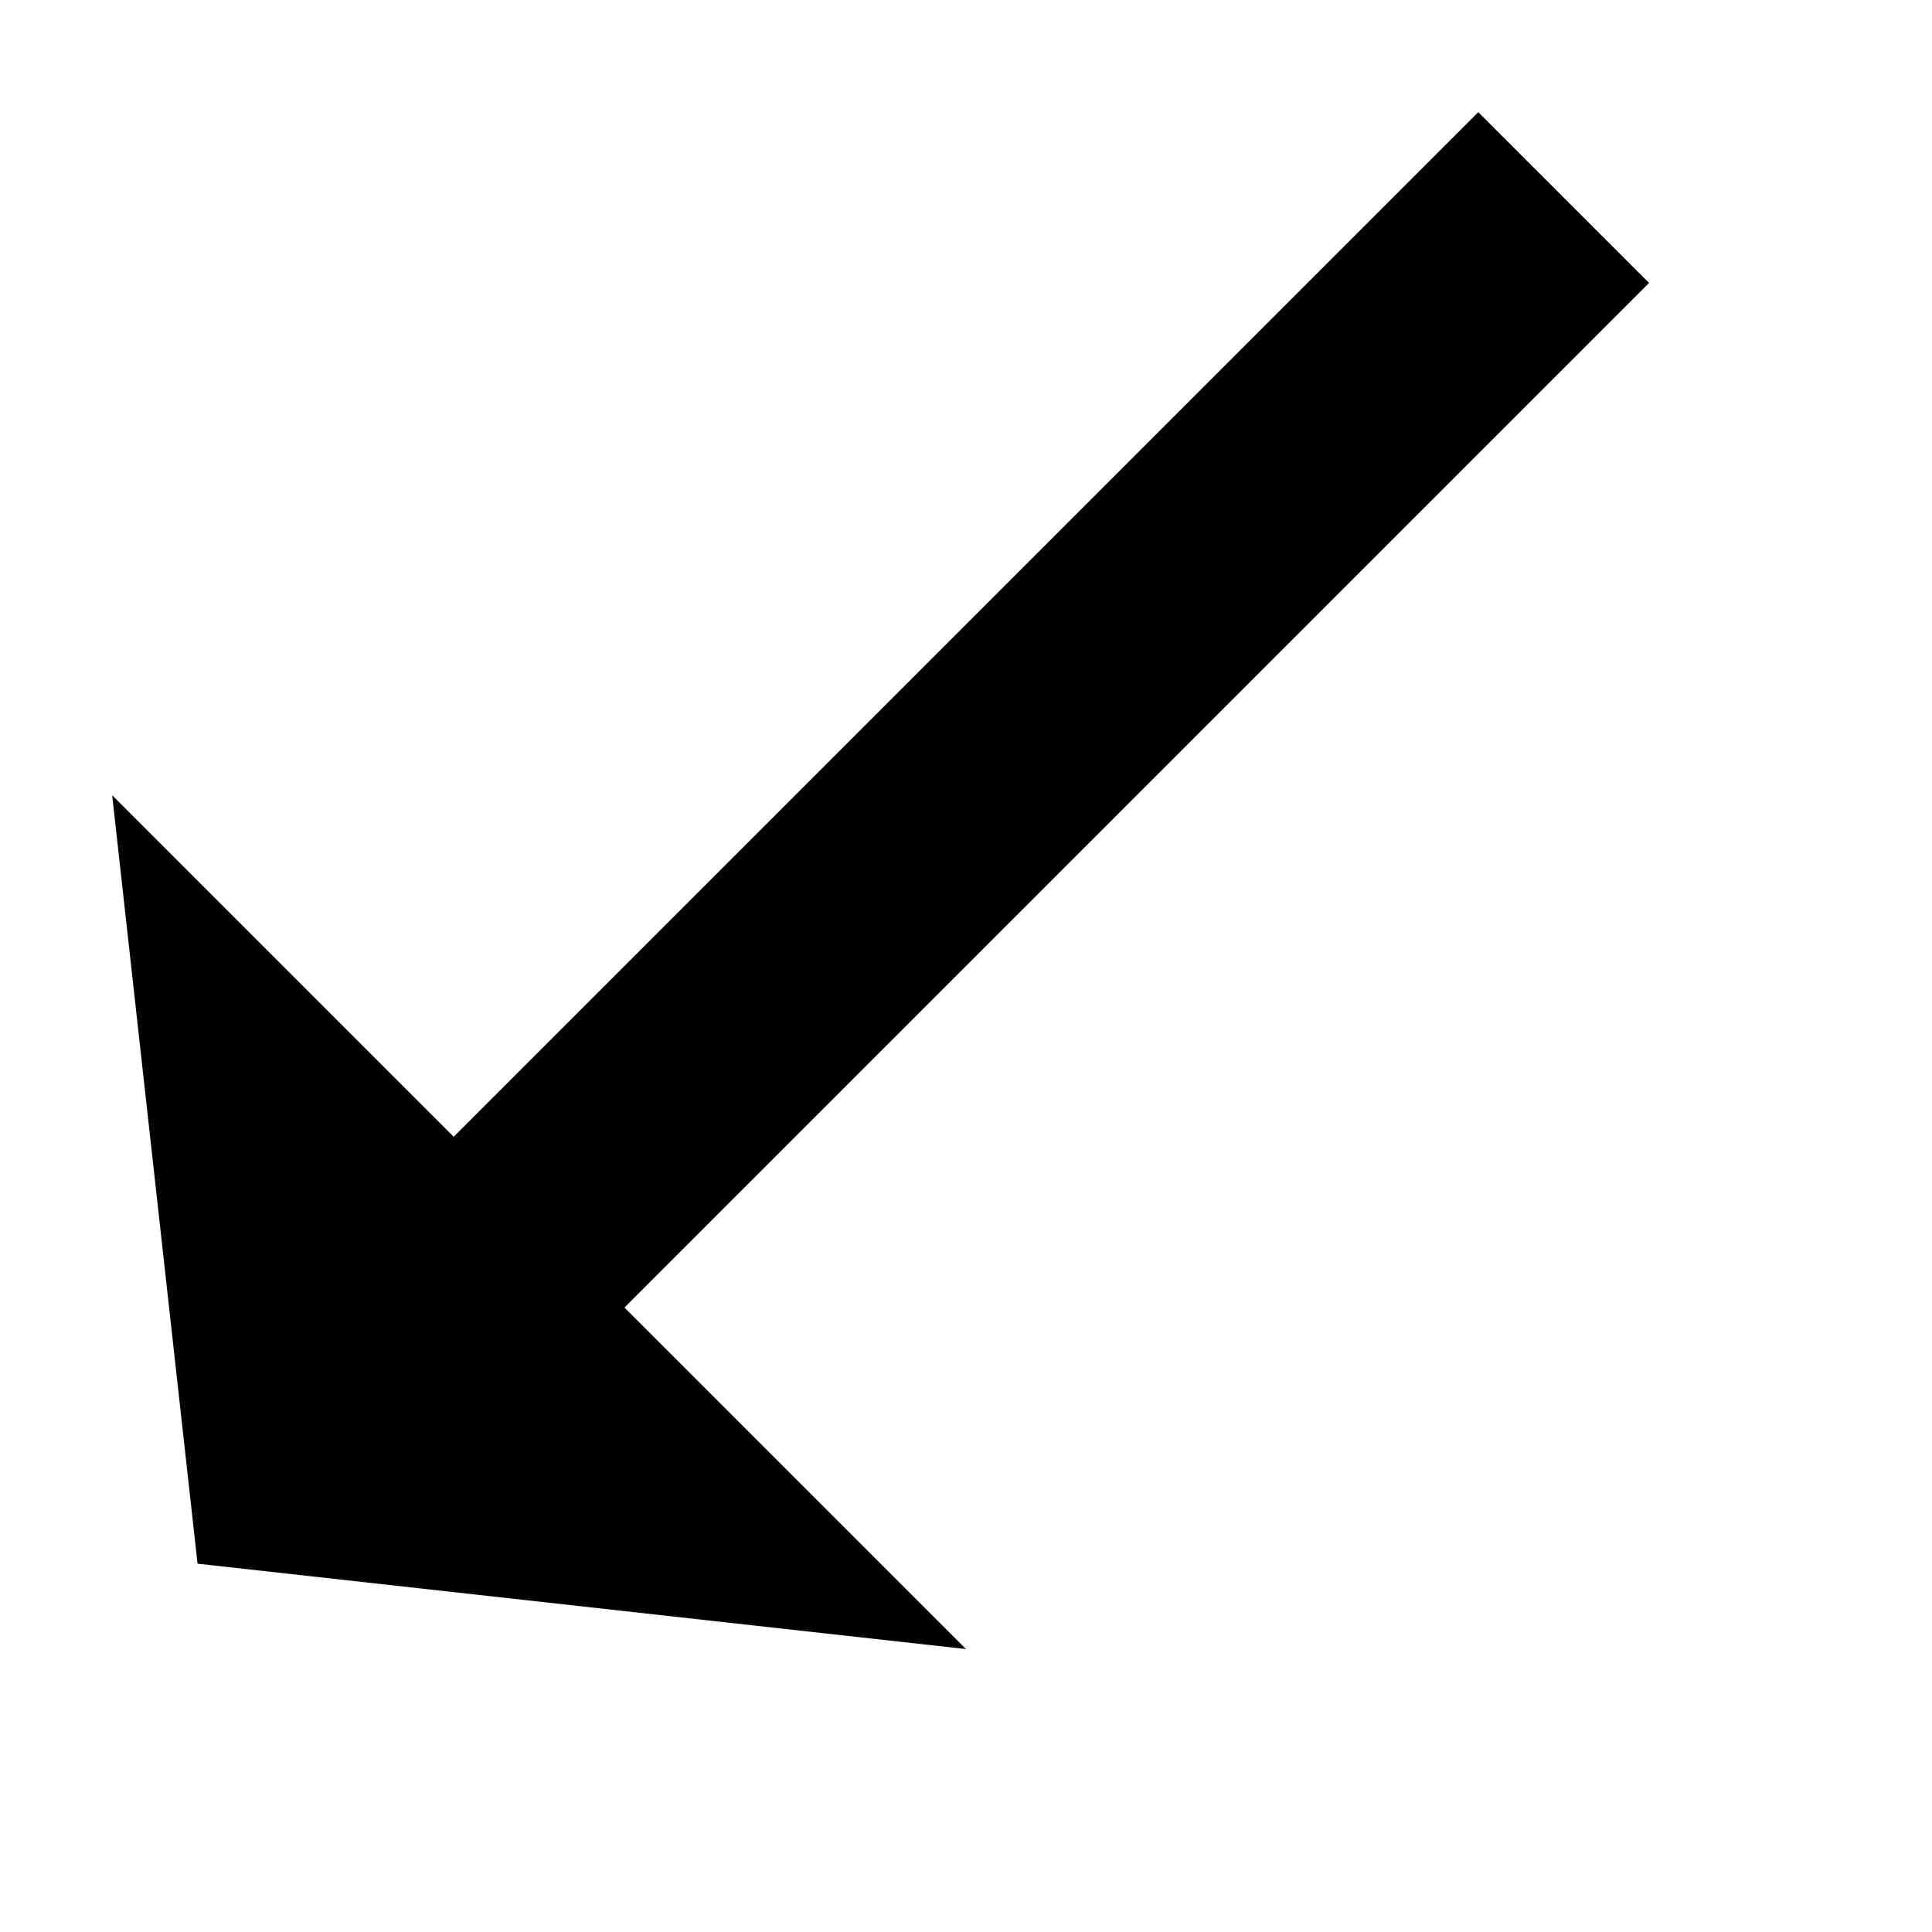 <svg data-icon="arrow" version="1.1" xmlns="http://www.w3.org/2000/svg" width="16" height="16" class="iconic iconic-arrow iconic-size-sm iconic-arrow-bottom-left-fill-large-oblique" viewBox="0 0 16 16">
  <g>
    <title>Arrow Bottom Left Fill Large Oblique</title>
  </g>
  <g data-width="16" data-height="16" data-defaultMaxHeight="10" class="iconic-container" transform="scale(1 1 ) translate(0 ) ">
    <path stroke="#000" stroke-width="2" stroke-miterlimit="10" class="iconic-arrow-stem iconic-property-stroke" d="M14 5h-14" fill="none" transform="rotate(135 8 8 ) translate(0 4 ) "></path>
    <path class="iconic-arrow-head iconic-arrow-head-fill-large-oblique iconic-property-fill" d="M16 5l-4 5v-10z" display="inline" transform="rotate(135 8 8 ) translate(0 4 ) "></path>
  </g>
</svg>